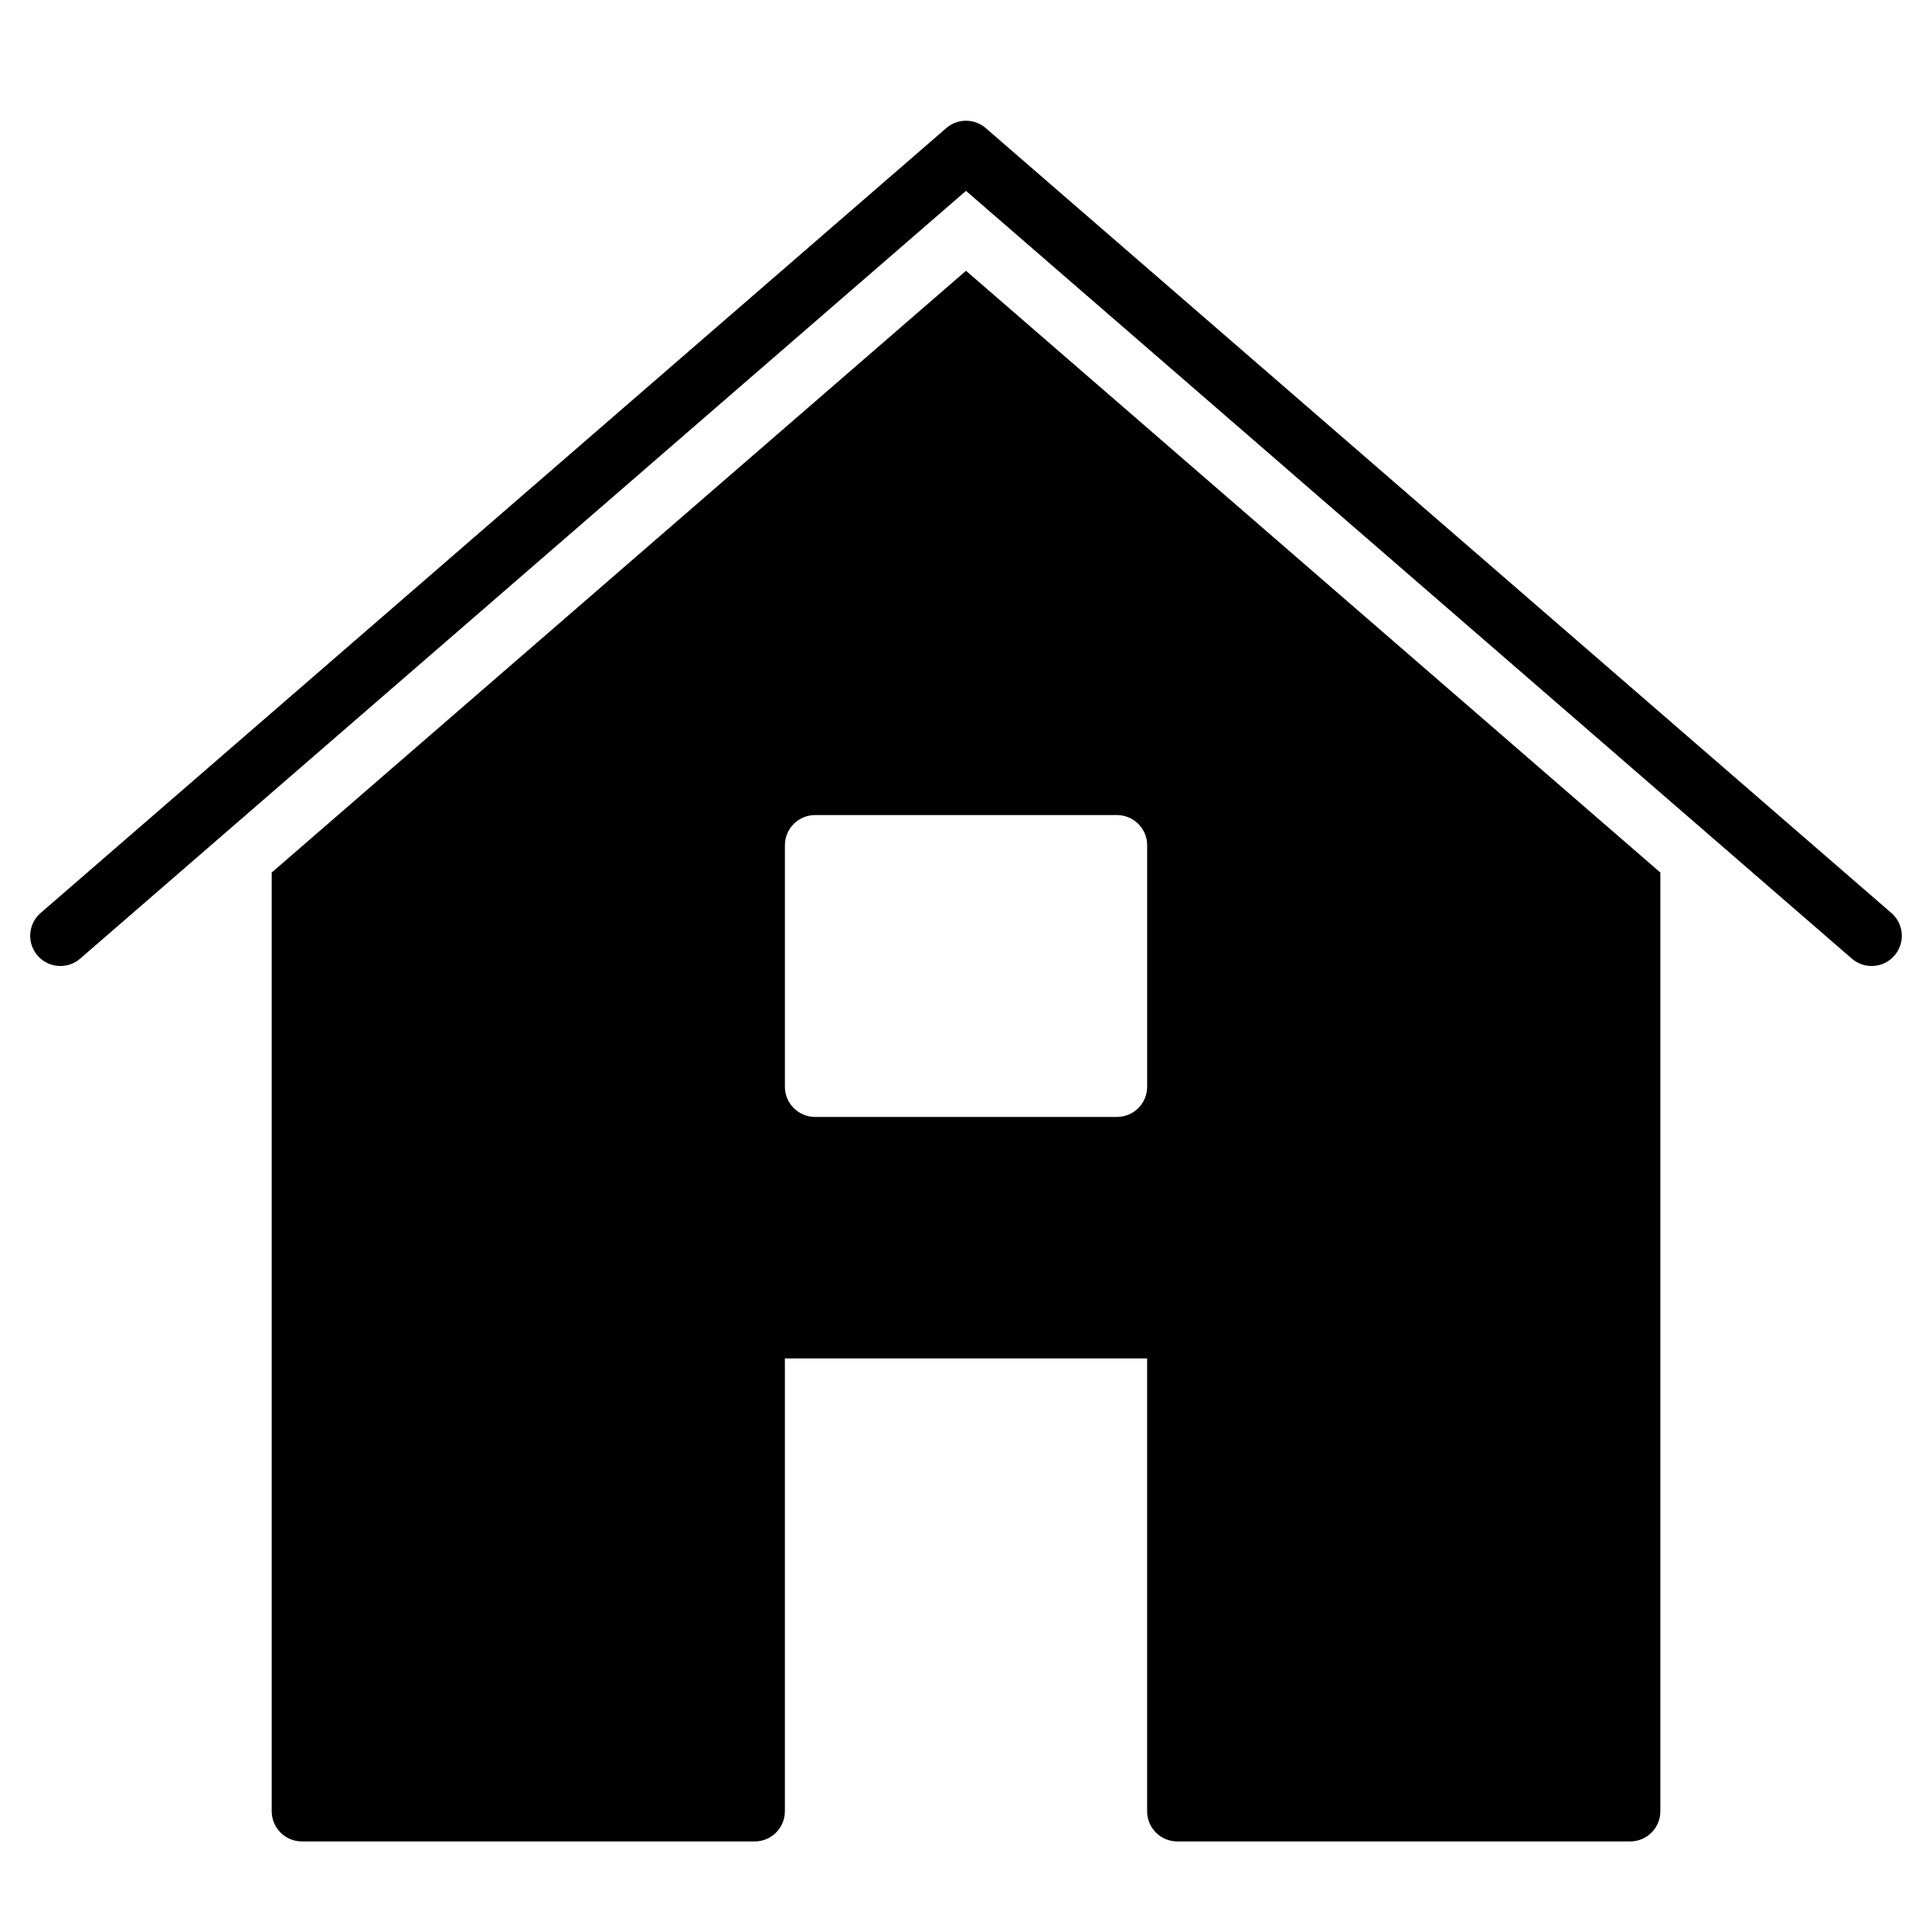 <?xml version="1.0" encoding="utf-8"?>
<!-- Generator: Adobe Illustrator 19.2.1, SVG Export Plug-In . SVG Version: 6.00 Build 0)  -->
<!DOCTYPE svg PUBLIC "-//W3C//DTD SVG 1.1//EN" "http://www.w3.org/Graphics/SVG/1.1/DTD/svg11.dtd">
<svg version="1.1" id="Layer_1" xmlns="http://www.w3.org/2000/svg" xmlns:xlink="http://www.w3.org/1999/xlink" x="0px" y="0px"
	 width="64px" height="64px" viewBox="0 0 64 64" enable-background="new 0 0 64 64" xml:space="preserve">
<path d="M55.001,60V28.904L32,8.97L9.001,28.903V60c0,0.553,0.448,1,1,1H25c0.552,0,1-0.447,1-1V45h12v15c0,0.553,0.448,1,1,1
	h15.001C54.553,61,55.001,60.553,55.001,60z M38.001,36c0,0.553-0.448,1-1,1h-10c-0.552,0-1-0.447-1-1v-8c0-0.553,0.448-1,1-1h10
	c0.552,0,1,0.447,1,1V36z"/>
<path d="M62,32c0.28,0,0.559-0.117,0.756-0.345c0.361-0.418,0.316-1.049-0.101-1.411l-30-26c-0.376-0.326-0.934-0.326-1.31,0l-30,26
	c-0.417,0.362-0.462,0.993-0.101,1.411c0.361,0.416,0.994,0.464,1.411,0.101L32,6.323l29.345,25.433C61.534,31.92,61.768,32,62,32z"
	/>
</svg>
